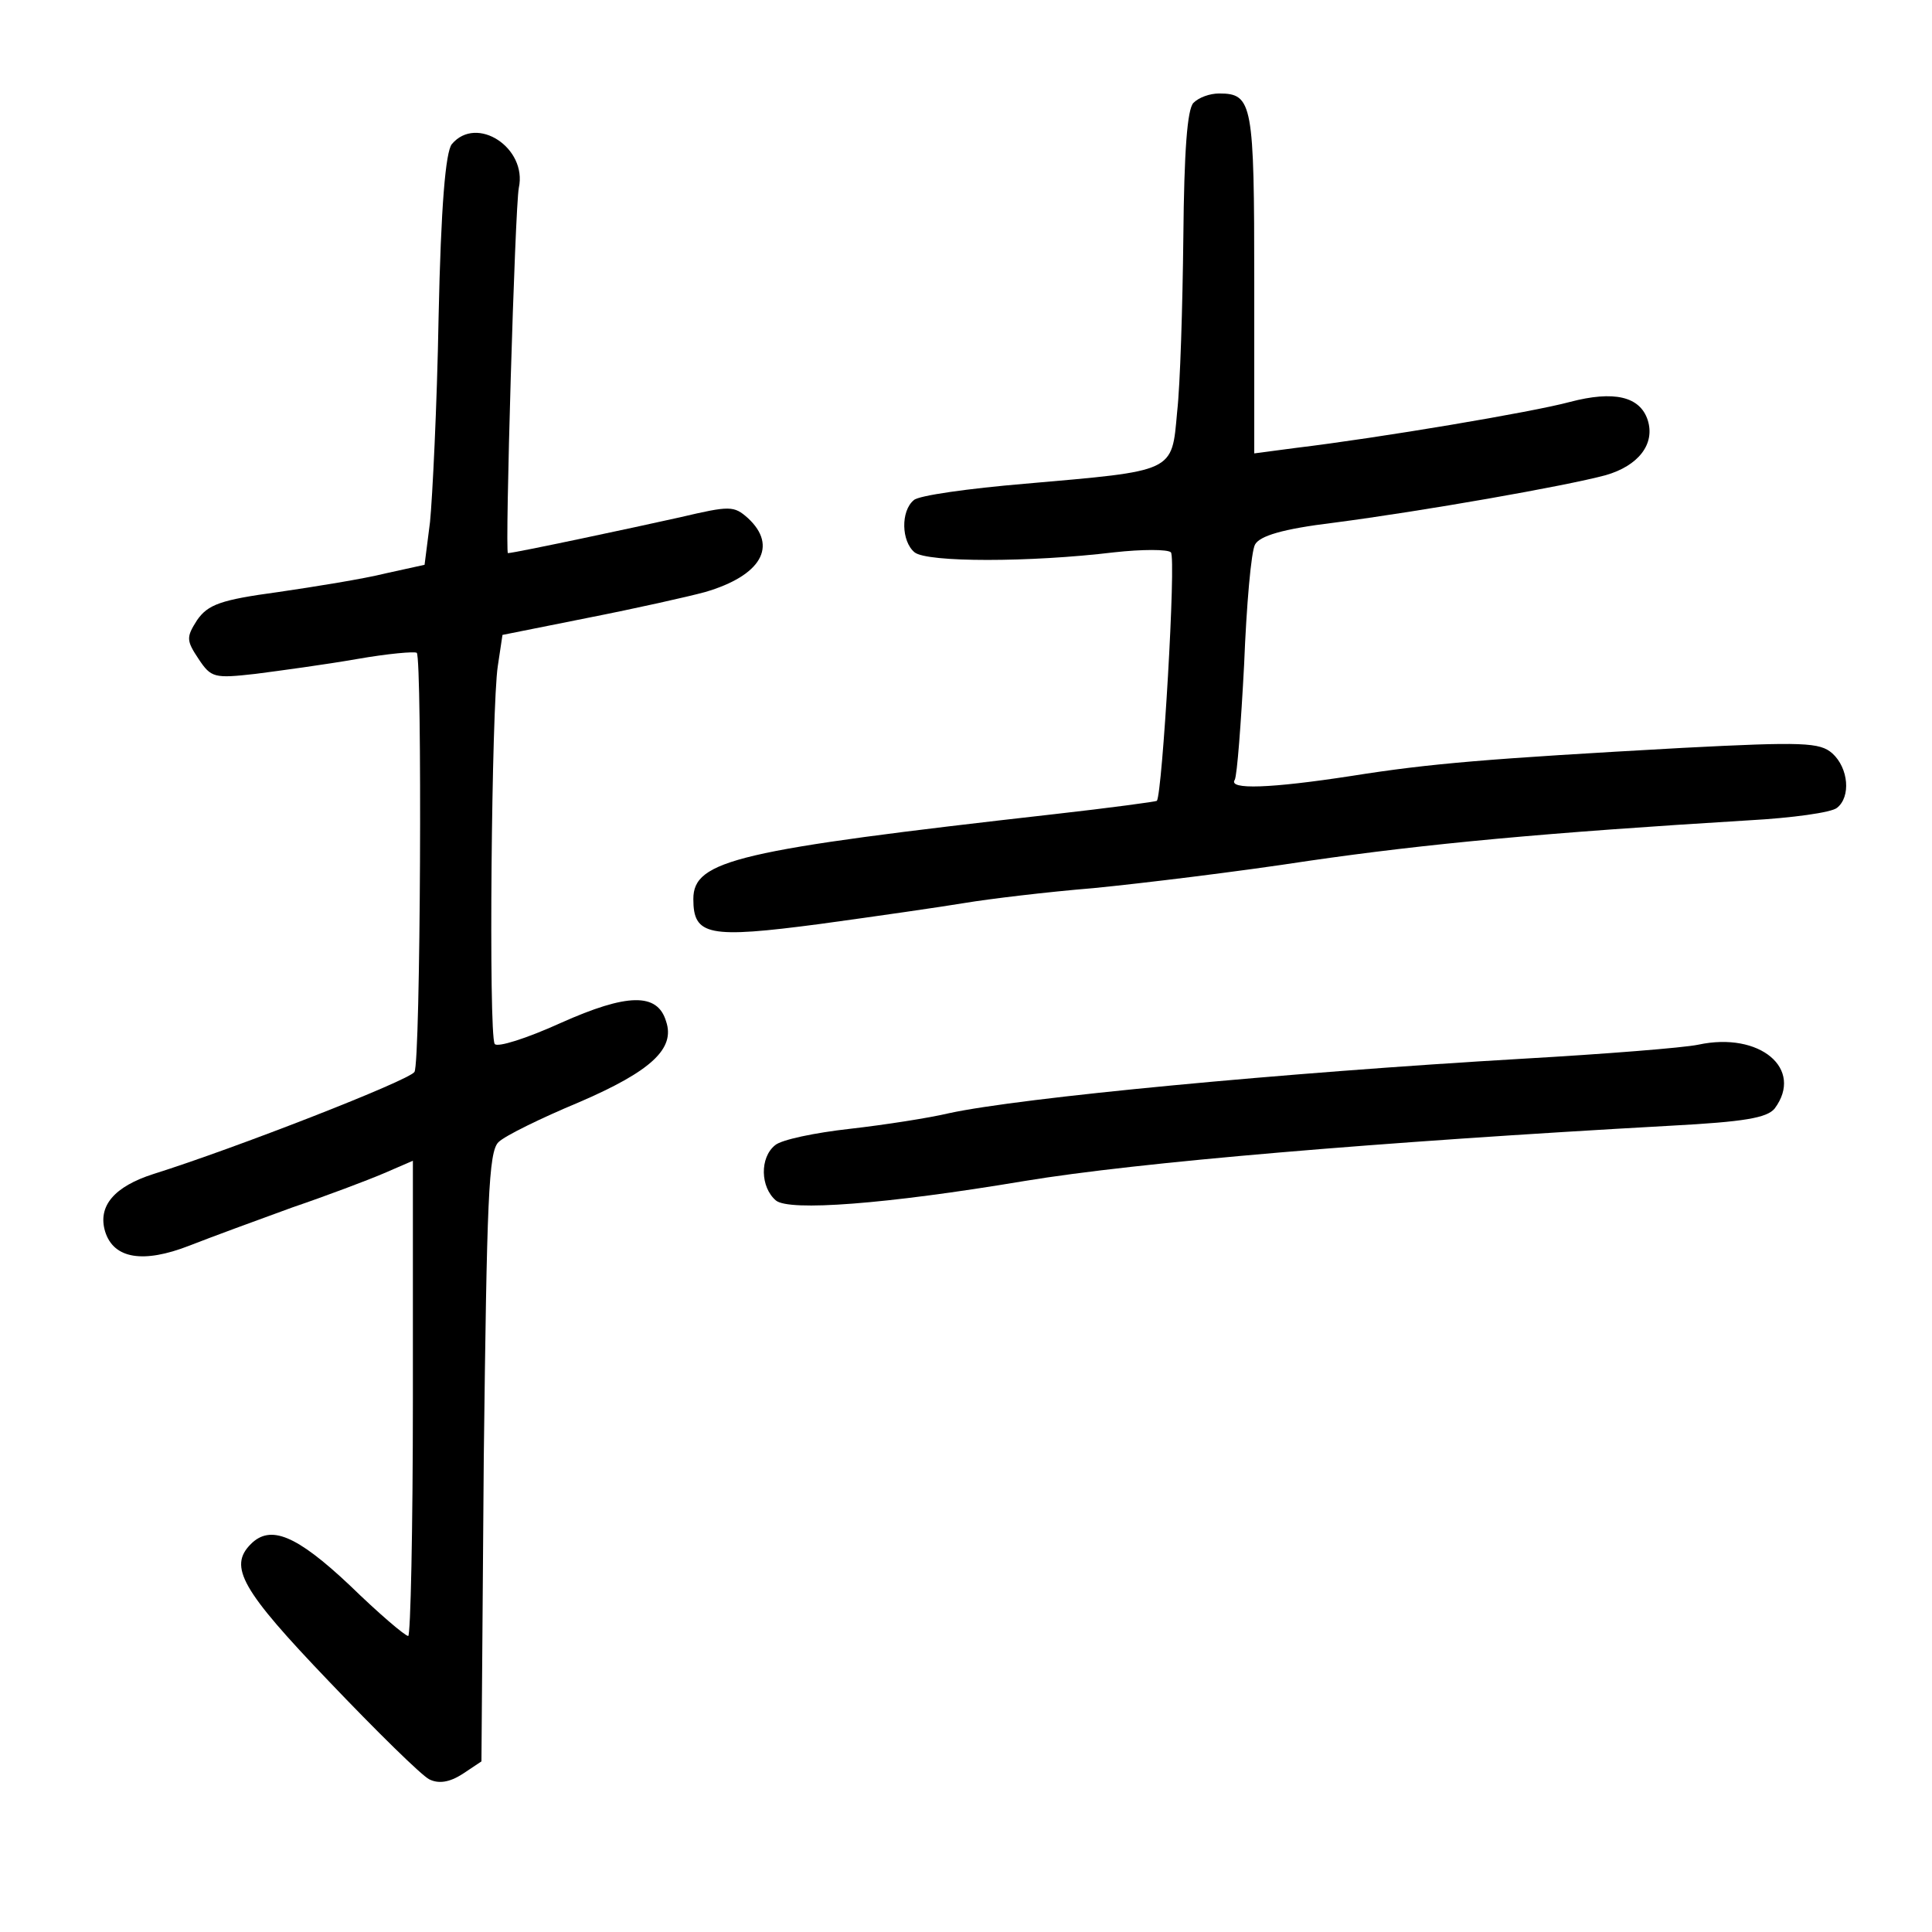 <?xml version="1.0" standalone="no"?>
<!DOCTYPE svg PUBLIC "-//W3C//DTD SVG 20010904//EN"
 "http://www.w3.org/TR/2001/REC-SVG-20010904/DTD/svg10.dtd">
<svg version="1.0" xmlns="http://www.w3.org/2000/svg"
 width="248pt" height="248pt" viewBox="0 0 248 248"
 preserveAspectRatio="xMidYMid meet">
<g transform="translate(0,248) scale(0.1,-0.1)"
fill="#000000" stroke="none">
<path d="M1532 2348 c-8 -8 -12 -62 -13 -172 -1 -89 -4 -190 -8 -225 -7 -78
-2 -75 -196 -92 -71 -6 -136 -15 -142 -21 -17 -14 -16 -53 1 -67 16 -13 148
-13 256 0 36 4 69 4 73 0 7 -7 -11 -310 -18 -319 -1 -1 -60 -9 -131 -17 -407
-46 -464 -59 -464 -109 0 -47 19 -51 163 -32 73 10 156 22 186 27 30 5 104 14
165 19 61 6 185 21 276 35 152 22 302 36 565 52 55 3 106 10 113 16 18 14 15
51 -6 70 -16 14 -37 15 -192 7 -252 -14 -324 -20 -425 -36 -104 -16 -159 -18
-150 -5 3 6 8 72 12 148 3 76 9 145 14 154 6 11 35 20 101 28 115 15 297 47
349 61 42 12 64 40 54 71 -10 30 -43 38 -100 23 -48 -13 -244 -46 -352 -59
l-53 -7 0 219 c0 230 -2 243 -45 243 -12 0 -26 -5 -33 -12z"/>
<path d="M580 2295 c-8 -10 -14 -79 -17 -222 -2 -115 -8 -233 -11 -263 l-7
-55 -50 -11 c-28 -7 -90 -17 -138 -24 -74 -10 -90 -16 -104 -36 -14 -22 -14
-26 2 -50 16 -24 20 -25 73 -19 31 4 90 12 130 19 40 7 74 10 77 8 7 -8 5
-527 -3 -538 -7 -11 -230 -98 -335 -131 -50 -16 -72 -41 -62 -74 11 -35 49
-41 108 -18 28 11 88 33 132 49 44 15 97 35 118 44 l37 16 0 -305 c0 -168 -3
-305 -6 -305 -4 0 -38 29 -75 65 -69 65 -102 78 -127 53 -29 -29 -12 -59 100
-176 61 -64 119 -121 129 -126 12 -6 26 -4 43 7 l24 16 3 390 c4 330 6 393 19
405 8 8 55 31 103 51 93 40 124 69 112 104 -11 37 -50 36 -135 -2 -44 -20 -82
-32 -85 -27 -8 13 -4 434 4 485 l6 40 110 22 c61 12 128 27 150 33 72 21 94
59 55 95 -18 16 -23 16 -87 1 -58 -13 -213 -46 -221 -46 -4 0 9 444 14 469 11
51 -54 94 -86 56z"/>
<path d="M2180 1139 c-19 -4 -120 -12 -225 -18 -309 -18 -645 -50 -737 -70
-25 -6 -83 -15 -127 -20 -45 -5 -88 -14 -96 -21 -20 -16 -19 -54 1 -71 17 -14
140 -5 319 25 145 24 452 50 830 71 94 5 123 10 133 22 38 51 -19 99 -98 82z"/>
</g>
</svg>
